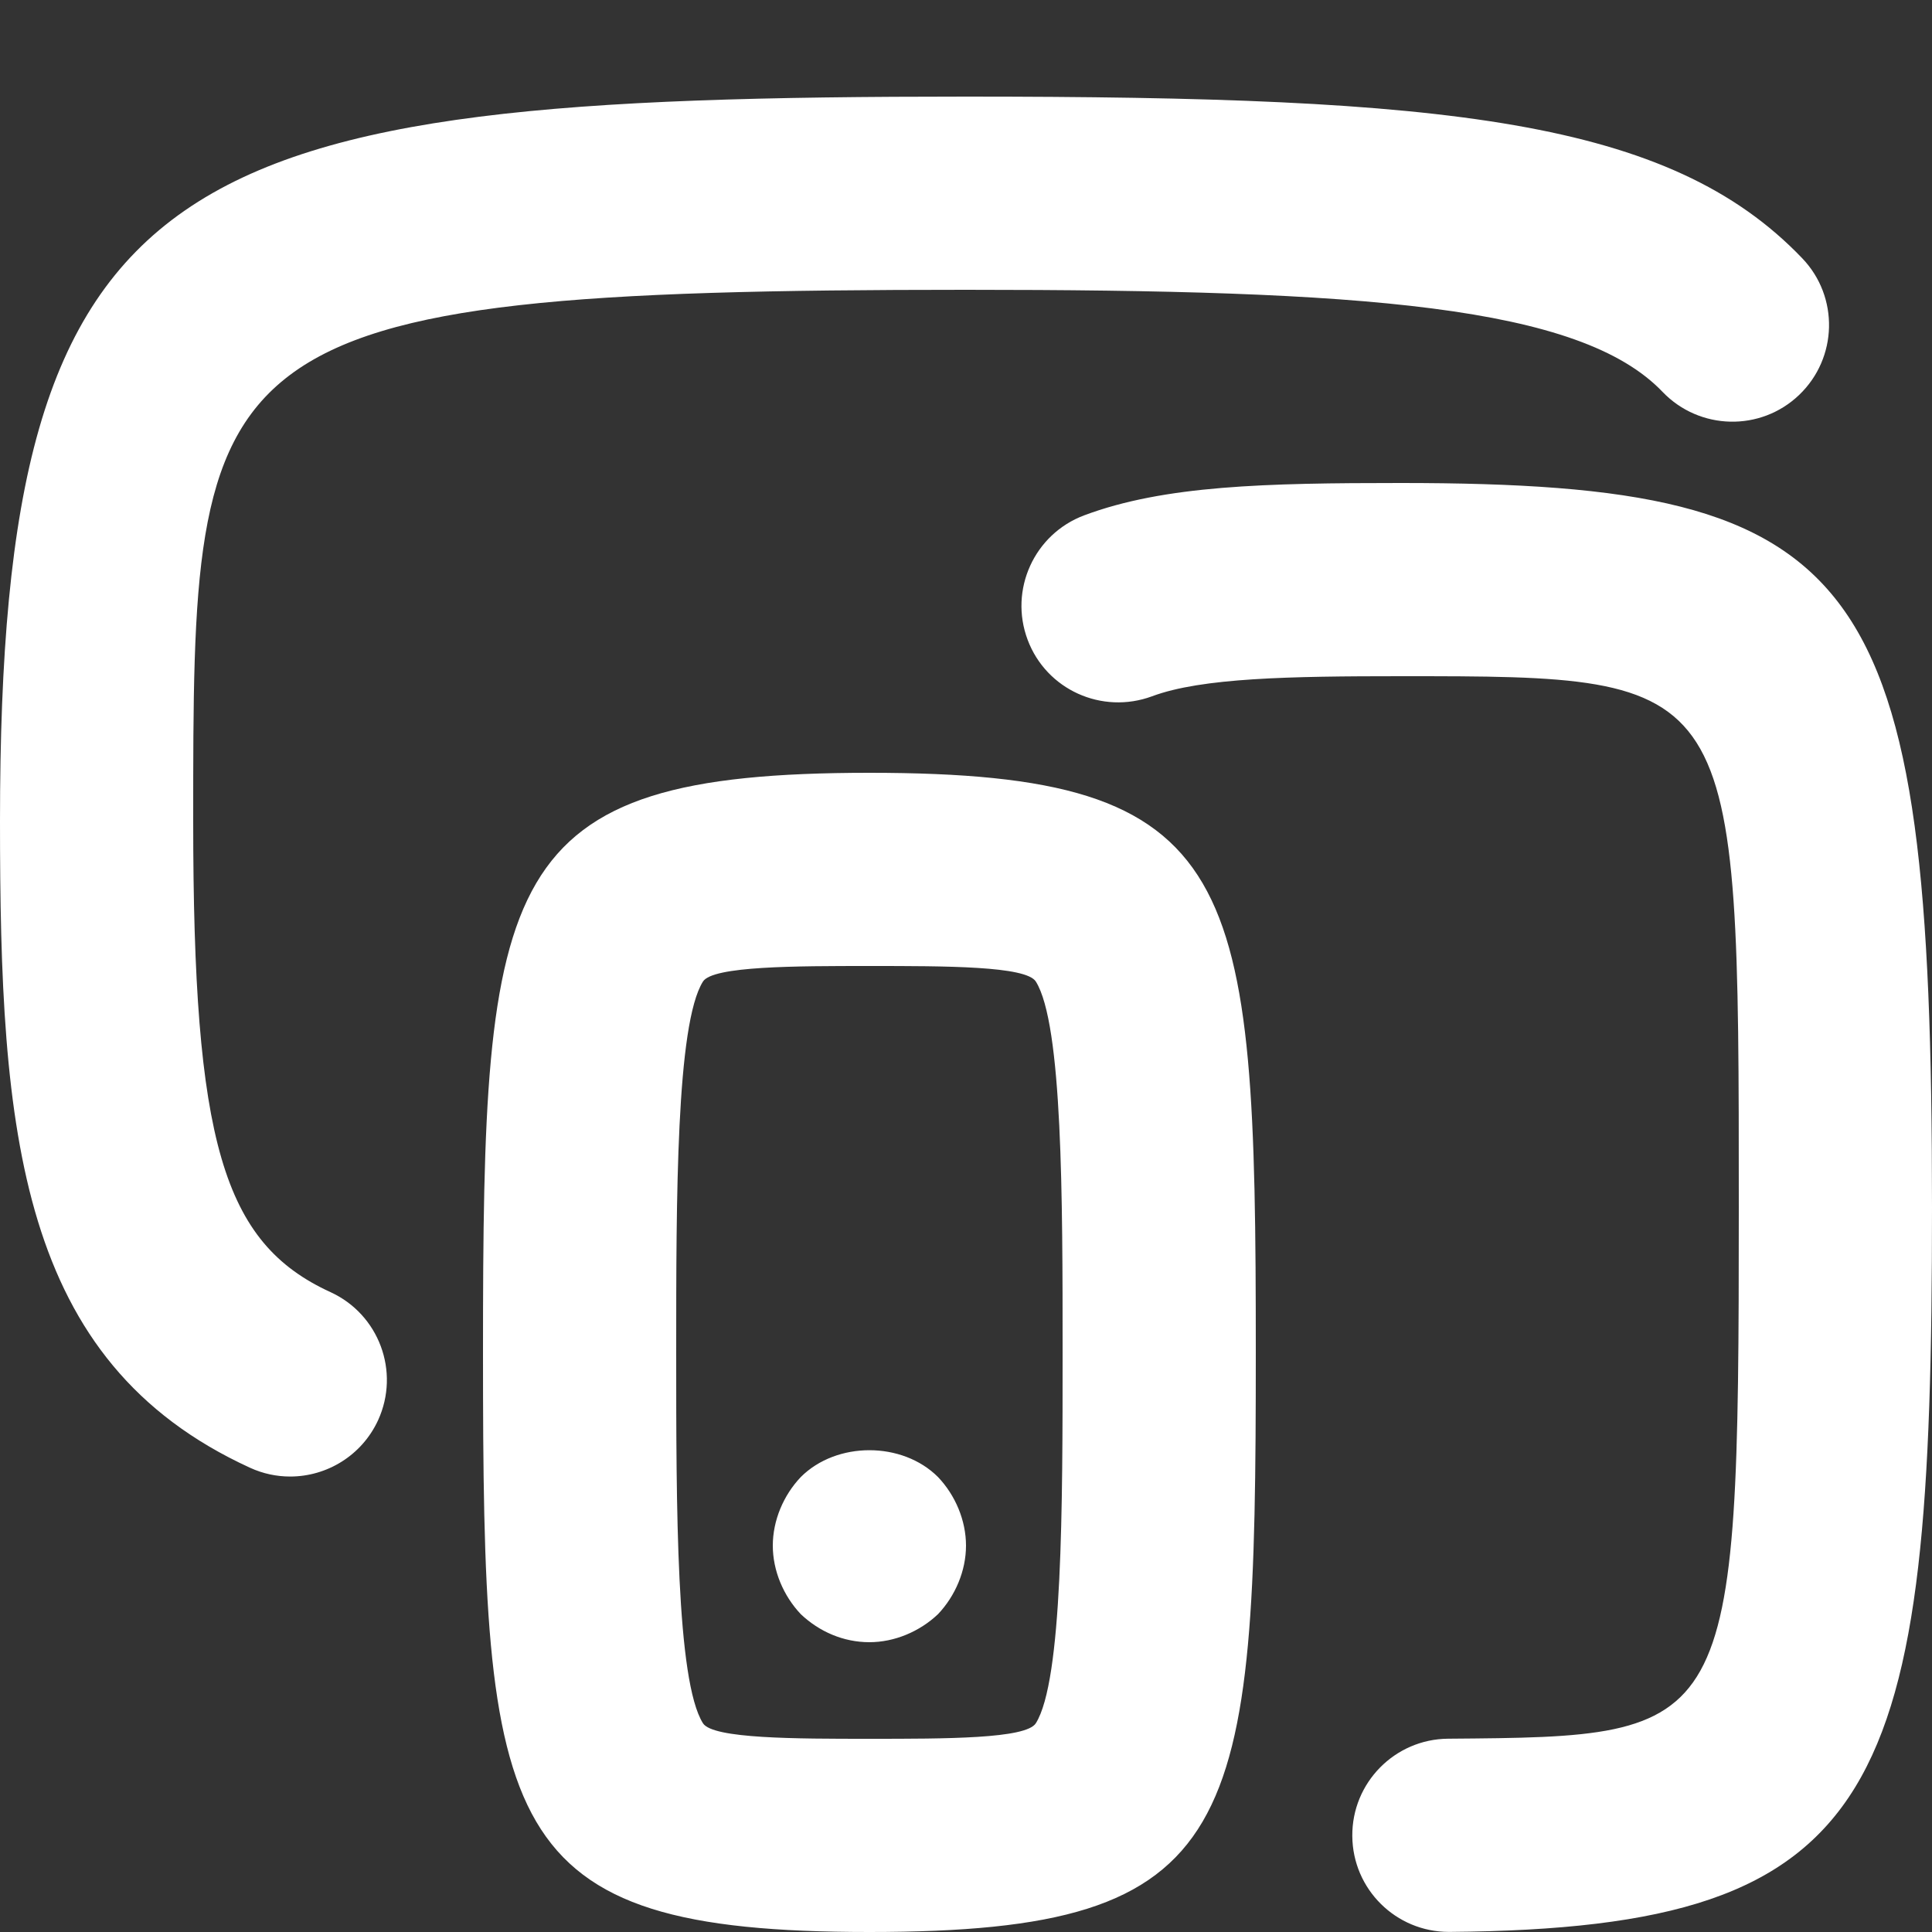 <svg xmlns="http://www.w3.org/2000/svg" width="20" height="20" viewBox="0 0 20 20"><rect x="0" y="0" width="20" height="20" fill="#333333" stroke="none"/><path d="M3.421 13.376C2.306 12.865 2 11.816 2 8.5C2 3.521 2 3 10 3C14.113 3 16.357 3.163 17.211 4.057C17.593 4.455 18.226 4.47 18.625 4.088C19.024 3.706 19.039 3.073 18.657 2.674C17.278 1.232 14.976 1 10 1C1.767 1 0 1.646 0 8.5C0 11.726 0.186 14.094 2.588 15.194C2.723 15.256 2.864 15.285 3.004 15.285C3.383 15.285 3.745 15.068 3.914 14.702C4.144 14.199 3.923 13.606 3.421 13.376ZM14.5 5C13.104 5 12.053 5.024 11.223 5.335C10.706 5.529 10.444 6.106 10.638 6.623C10.832 7.141 11.408 7.399 11.926 7.208C12.438 7.016 13.355 7 14.5 7C18 7 18 7 18 12.5C18 17.976 17.943 17.976 14.991 17.999C14.439 18.003 13.994 18.455 13.999 19.007C14.003 19.557 14.45 19.999 14.999 19.999H15.007C19.54 19.963 20 18.546 20 12.5C20 5.911 19.332 5 14.5 5ZM8.29 15.29C8.11 15.479 8 15.74 8 16C8 16.26 8.11 16.52 8.29 16.71C8.48 16.89 8.73 17 9 17C9.26 17 9.52 16.89 9.71 16.71C9.89 16.52 10 16.26 10 16C10 15.74 9.89 15.479 9.71 15.29C9.34 14.92 8.66 14.92 8.29 15.29ZM9 8C5.135 8 5 9.048 5 14C5 18.952 5.135 20 9 20C12.865 20 13 18.952 13 14C13 9.048 12.865 8 9 8ZM10.723 17.839C10.622 18 9.797 18 9 18C8.24 18 7.378 18 7.277 17.839C7 17.398 7 15.593 7 14C7 12.407 7 10.602 7.277 10.161C7.378 10 8.24 10 9 10C9.797 10 10.622 10 10.723 10.161C11 10.603 11 12.407 11 14C11 15.593 11 17.397 10.723 17.839Z" fill="#fff"/></svg>